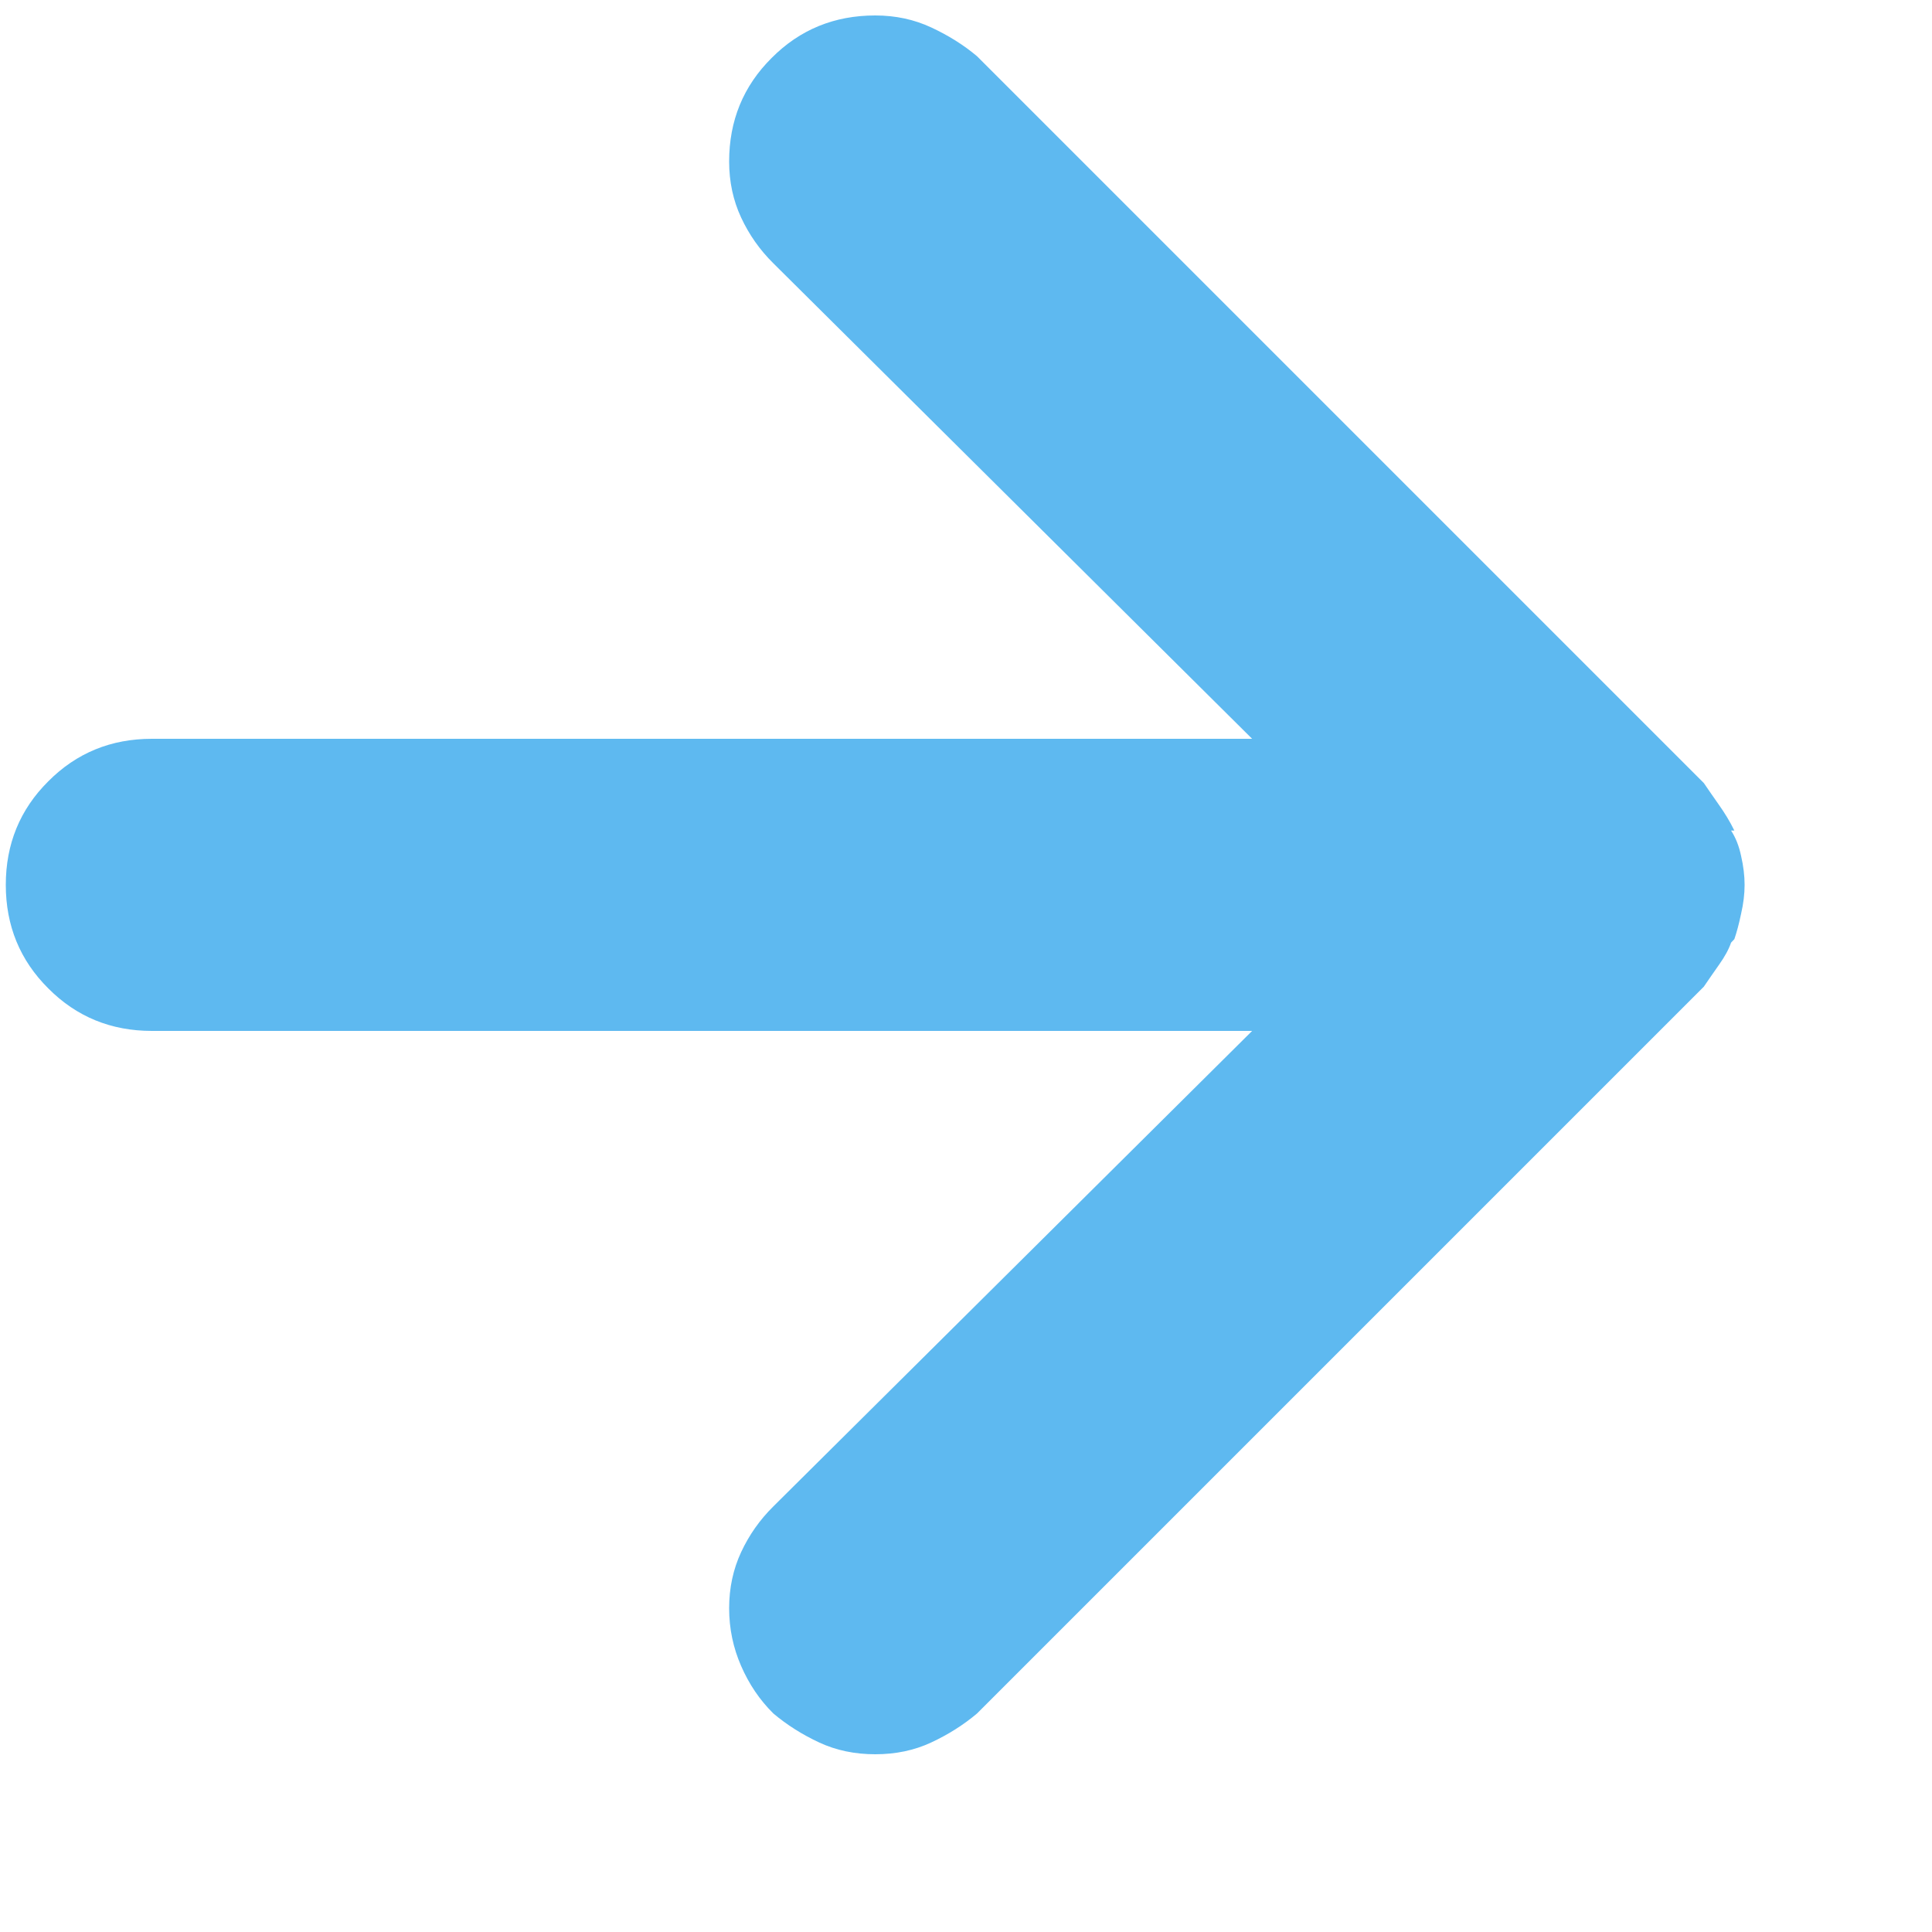 <svg width="10" height="10" viewBox="0 0 10 10" fill="none" xmlns="http://www.w3.org/2000/svg">
<path d="M8.977 4.299C8.954 4.252 8.927 4.208 8.898 4.167C8.869 4.126 8.843 4.088 8.819 4.053L5.057 0.291C4.987 0.232 4.908 0.183 4.82 0.142C4.732 0.101 4.636 0.08 4.53 0.08C4.319 0.08 4.14 0.153 3.994 0.3C3.847 0.446 3.774 0.625 3.774 0.836C3.774 0.941 3.795 1.038 3.836 1.126C3.877 1.214 3.932 1.293 4.003 1.363L6.481 3.824H0.786C0.575 3.824 0.396 3.897 0.25 4.044C0.103 4.19 0.03 4.369 0.03 4.58C0.03 4.791 0.103 4.97 0.25 5.116C0.396 5.263 0.575 5.336 0.786 5.336H6.481L4.003 7.797C3.932 7.867 3.877 7.946 3.836 8.034C3.795 8.122 3.774 8.219 3.774 8.324C3.774 8.43 3.795 8.529 3.836 8.623C3.877 8.717 3.932 8.799 4.003 8.869C4.073 8.928 4.152 8.978 4.24 9.019C4.328 9.06 4.425 9.08 4.53 9.08C4.636 9.08 4.732 9.06 4.82 9.019C4.908 8.978 4.987 8.928 5.057 8.869L8.819 5.107C8.843 5.072 8.869 5.034 8.898 4.993C8.927 4.952 8.948 4.914 8.96 4.879L8.977 4.861C8.989 4.826 9.001 4.782 9.012 4.729C9.024 4.677 9.03 4.627 9.03 4.58C9.03 4.533 9.024 4.483 9.012 4.431C9.001 4.378 8.983 4.334 8.96 4.299H8.977Z" fill="#5EB9F0"/>
</svg>
